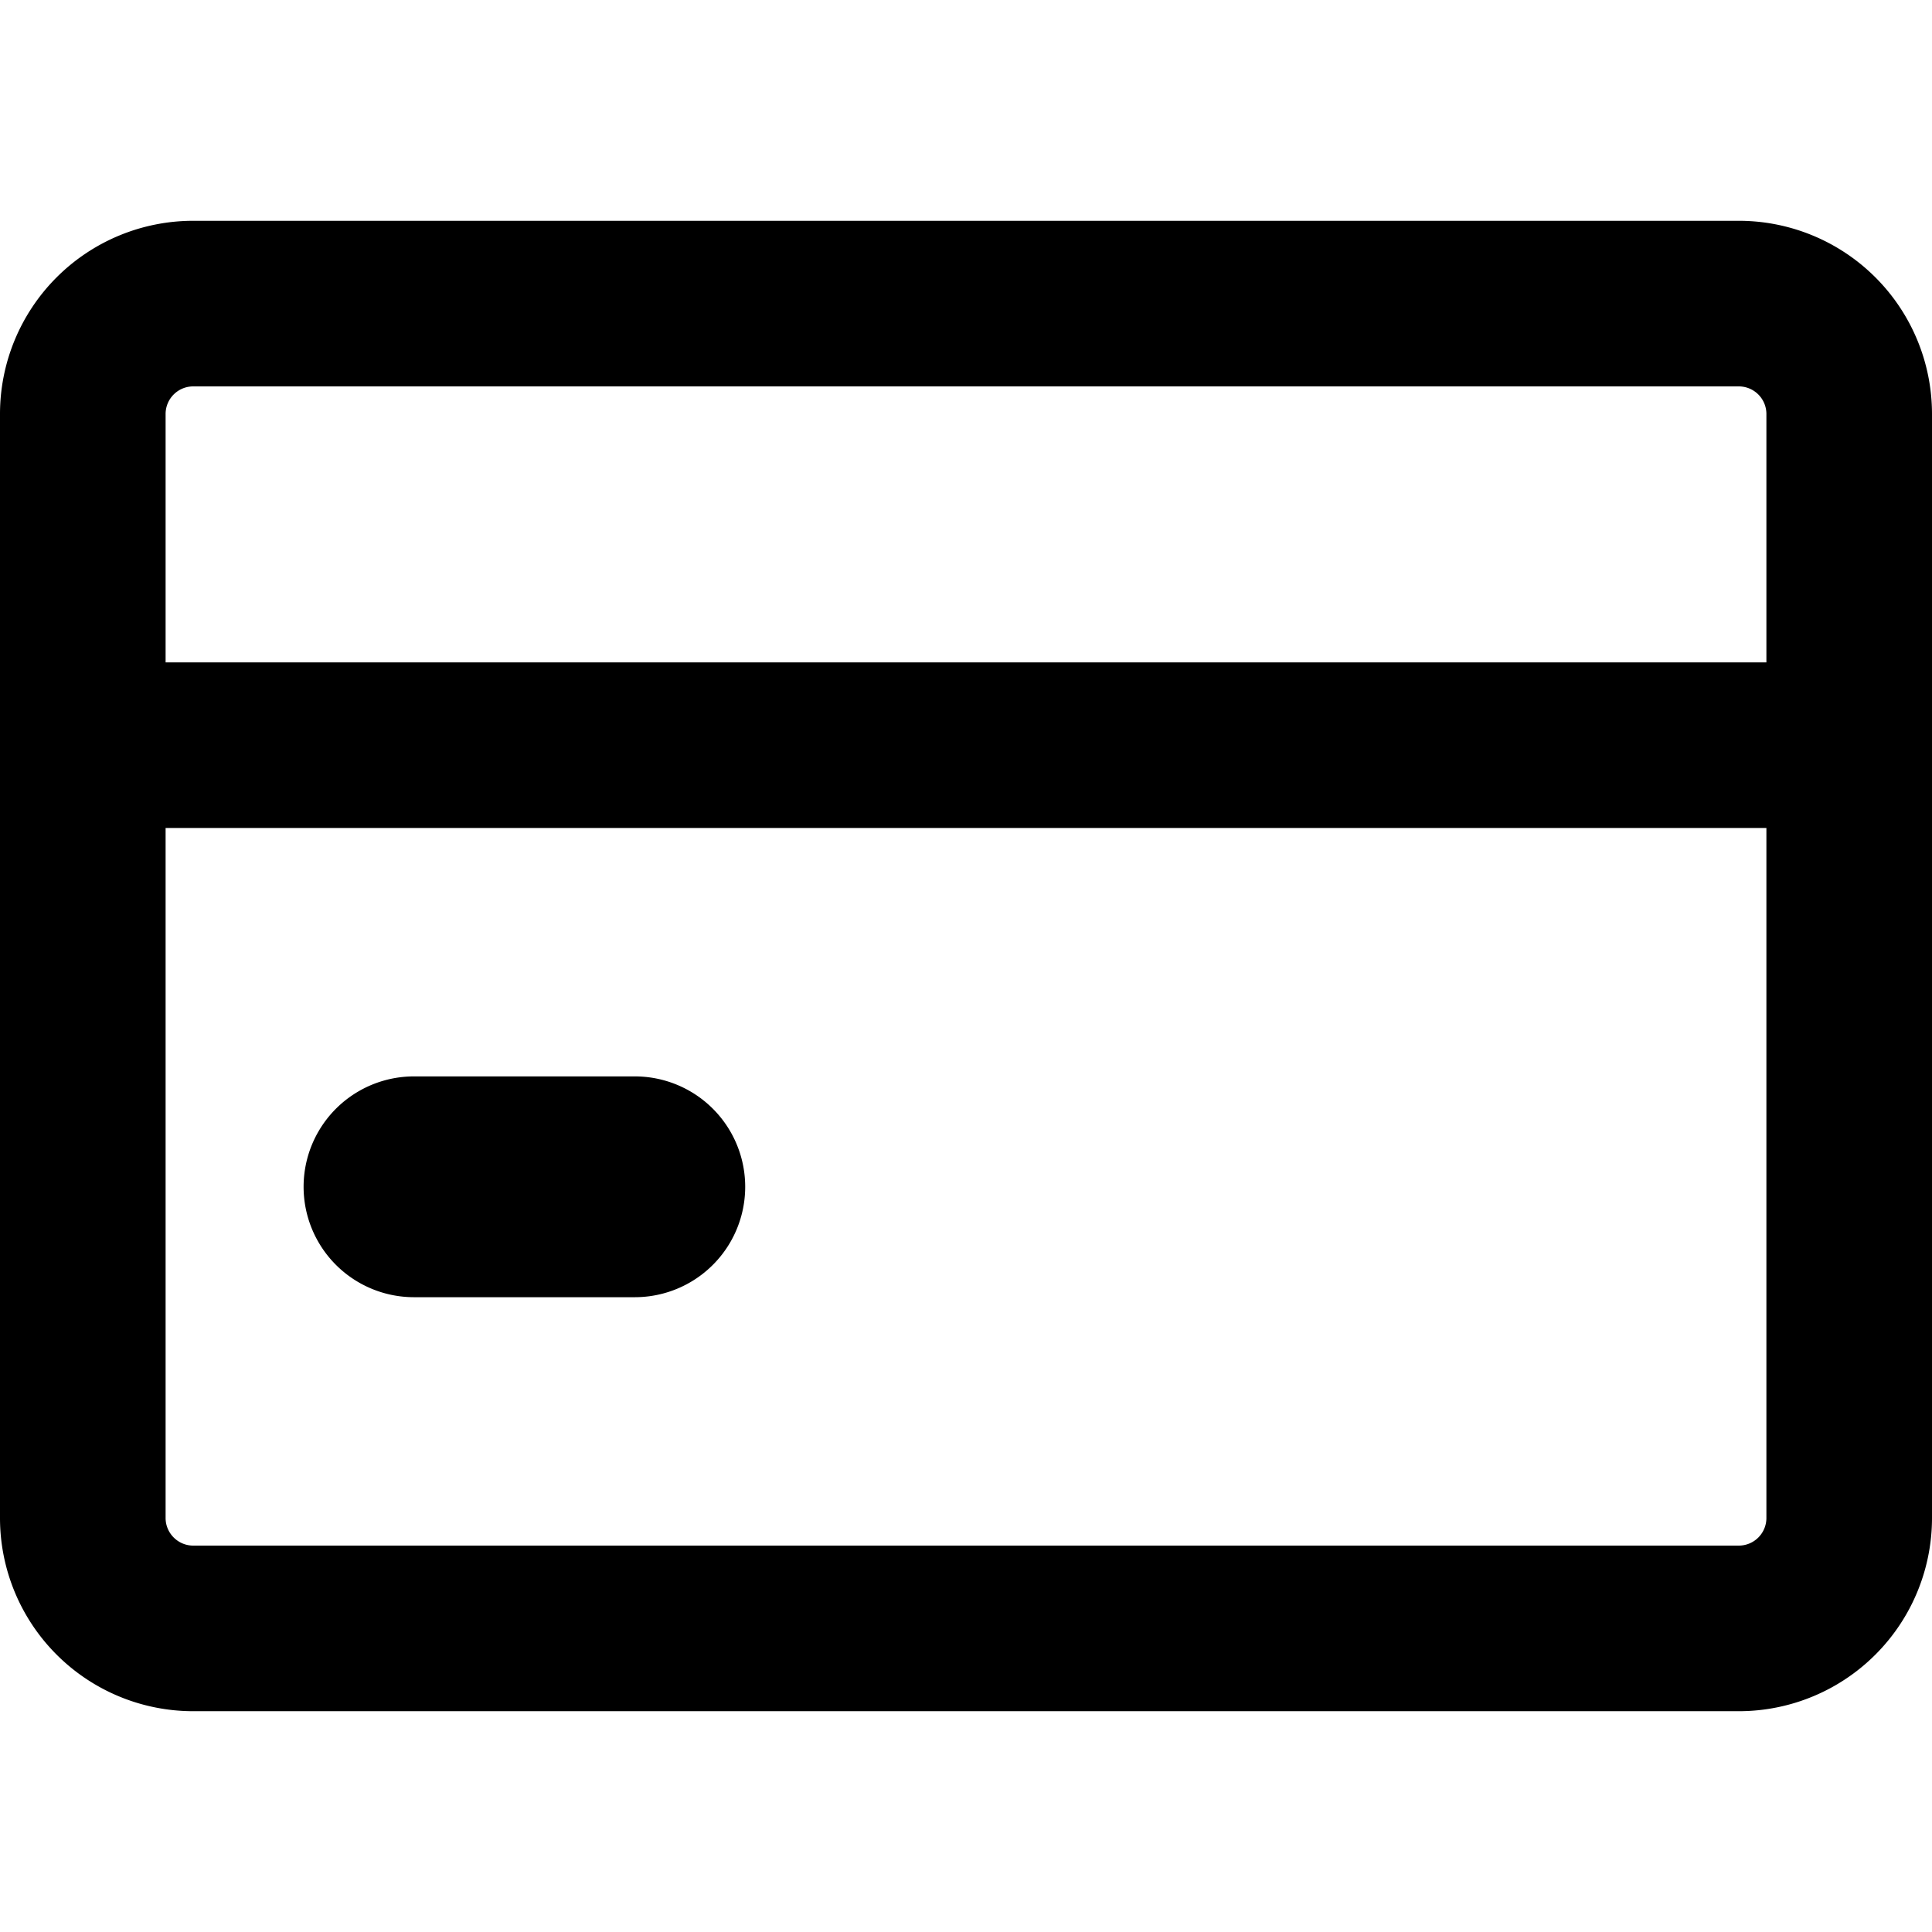 <svg xmlns="http://www.w3.org/2000/svg" viewBox="0 0 14 14"><path fill-rule="evenodd" d="M1.4 2.8a.2.2 0 0 0-.2.2v1.8h11.6V3a.2.2 0 0 0-.2-.2zM0 3v8a1.4 1.4 0 0 0 1.4 1.4h11.2A1.4 1.4 0 0 0 14 11V3a1.4 1.4 0 0 0-1.4-1.4H1.4A1.4 1.4 0 0 0 0 3m12.8 8V6H1.2v5c0 .11.09.2.2.2h11.2a.2.2 0 0 0 .2-.2M3 7.8a.8.8 0 1 0 0 1.6h1.6a.8.8 0 0 0 0-1.6z" clip-rule="evenodd"/></svg>
